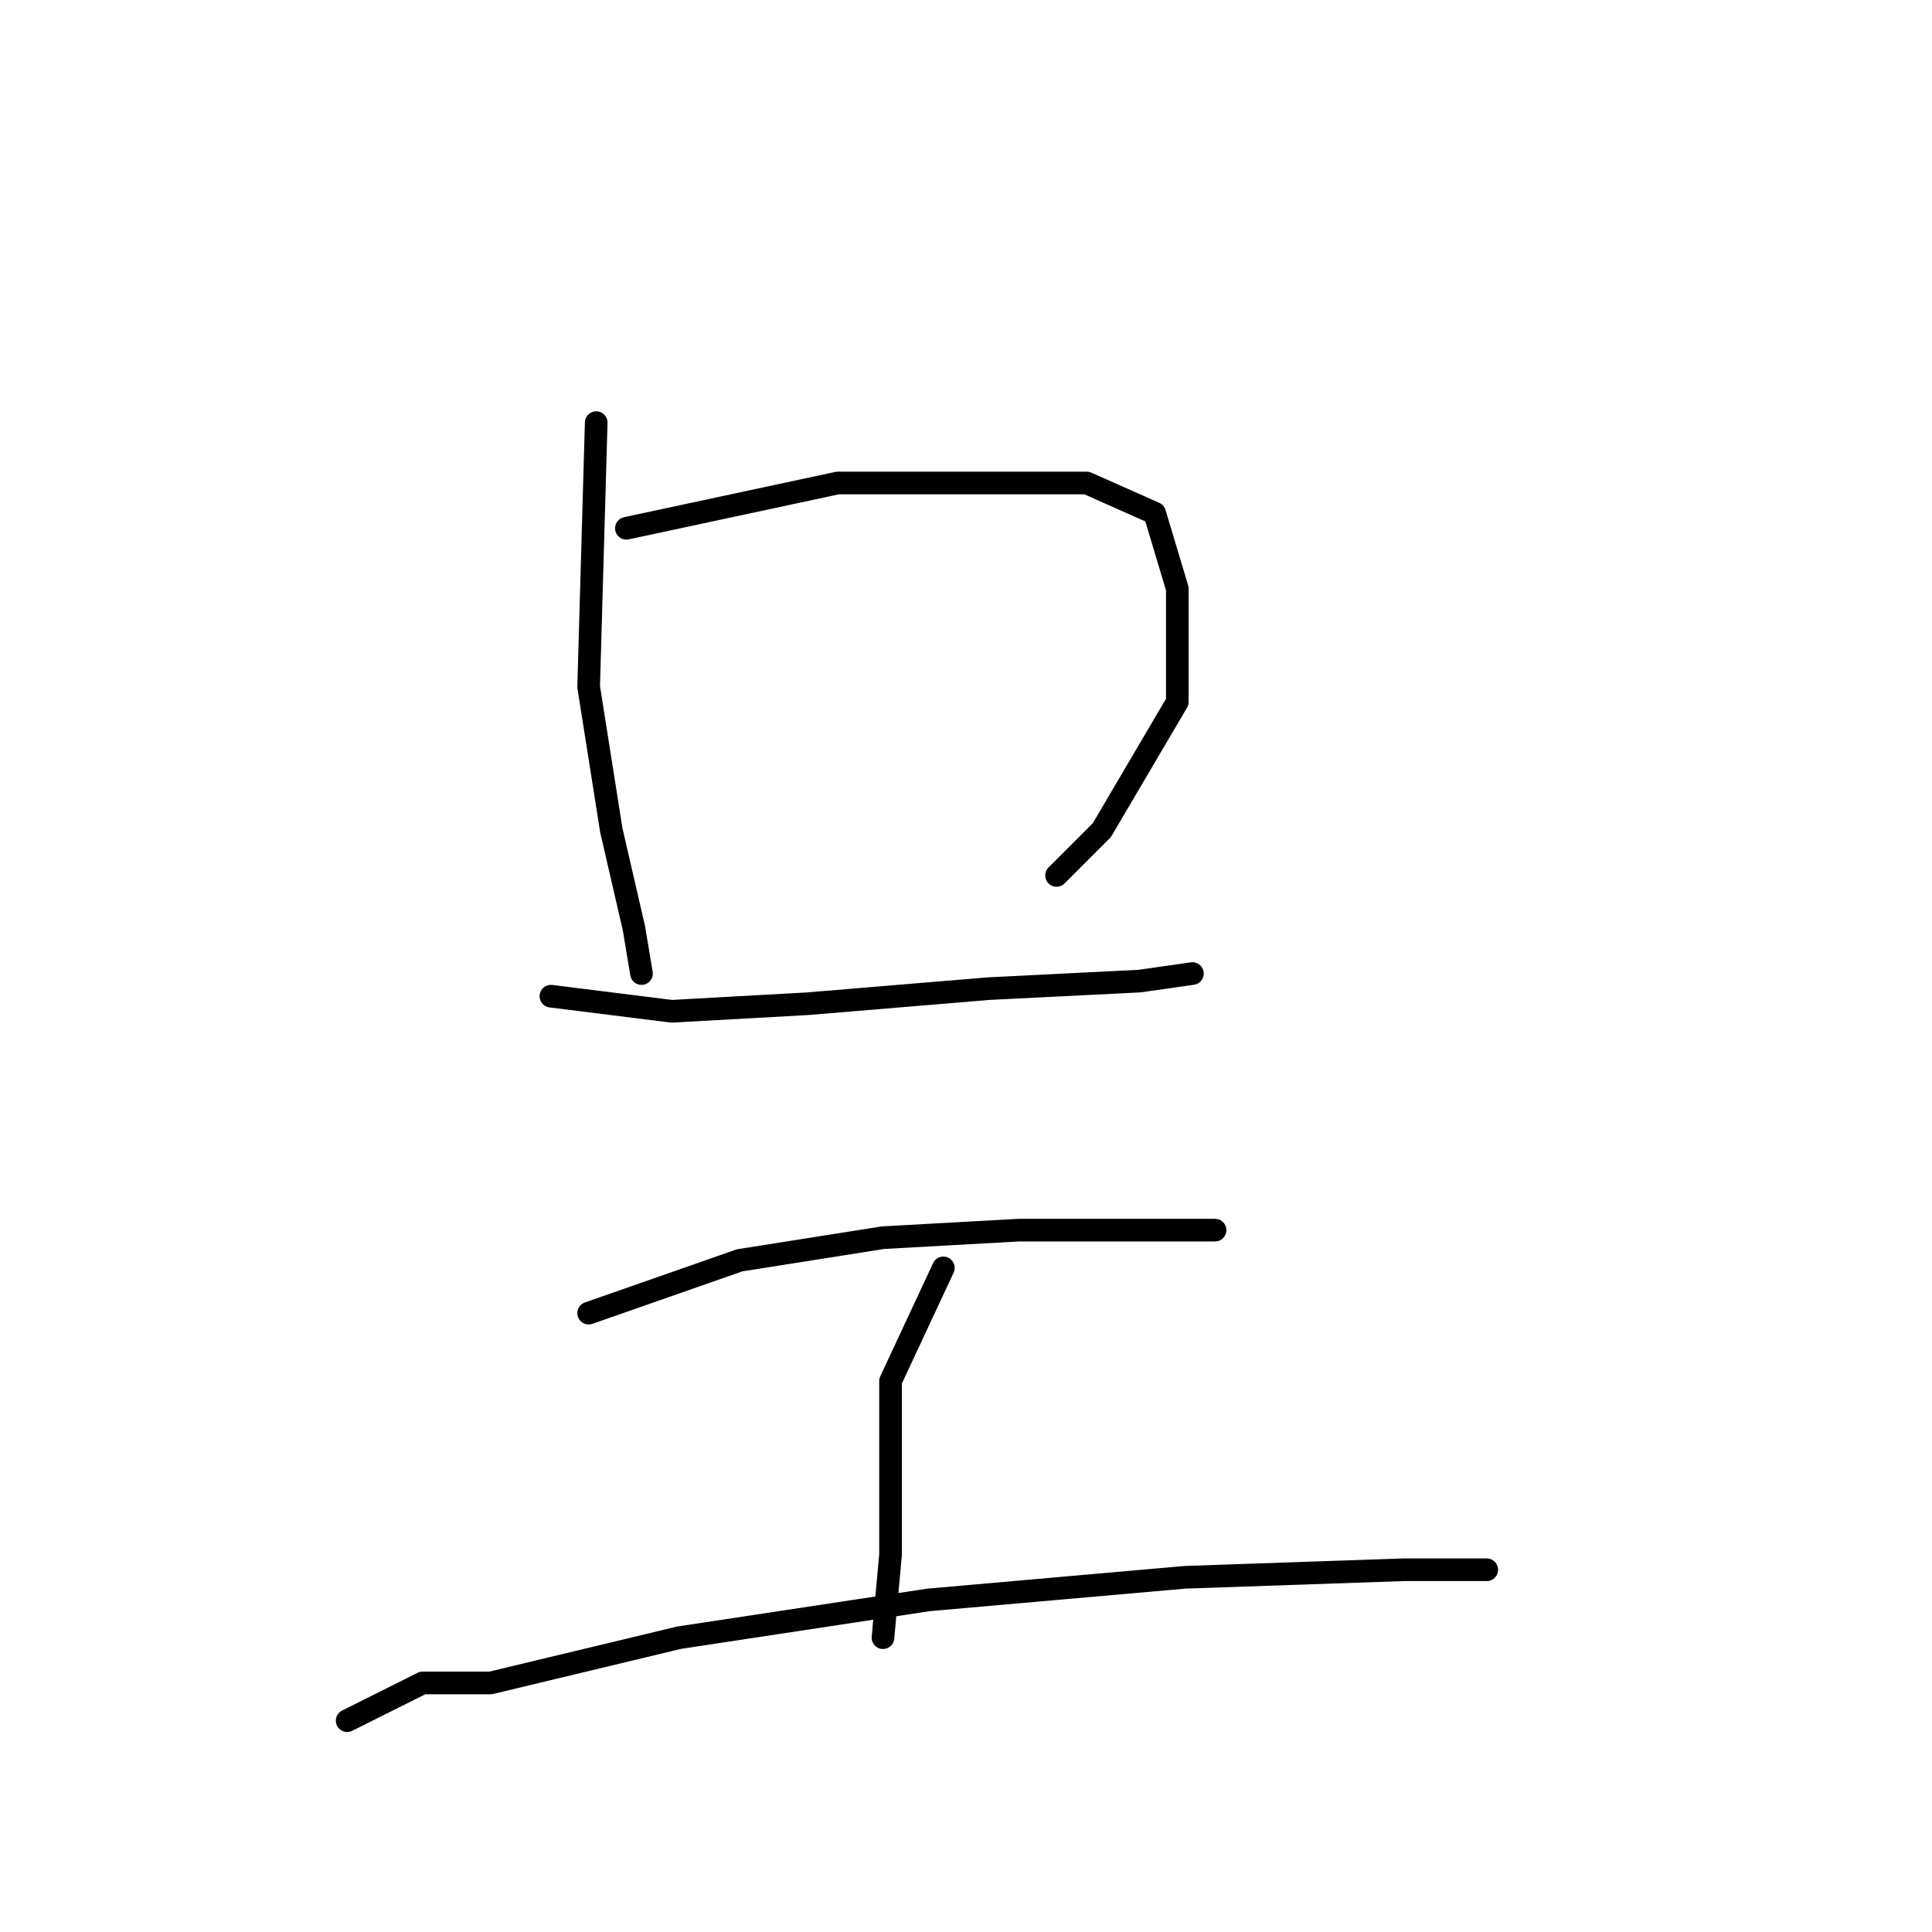 <?xml version="1.0" standalone="no"?>
    <svg width="256" height="256" xmlns="http://www.w3.org/2000/svg" version="1.1">
    <polyline stroke="black" stroke-width="3" stroke-linecap="round" fill="transparent" stroke-linejoin="round" points="79 56 78 91 81 110 84 123 85 129 85 129 " />
        <polyline stroke="black" stroke-width="3" stroke-linecap="round" fill="transparent" stroke-linejoin="round" points="83 70 111 64 129 64 144 64 153 68 156 78 156 93 146 110 140 116 140 116 " />
        <polyline stroke="black" stroke-width="3" stroke-linecap="round" fill="transparent" stroke-linejoin="round" points="73 132 89 134 107 133 131 131 151 130 158 129 158 129 " />
        <polyline stroke="black" stroke-width="3" stroke-linecap="round" fill="transparent" stroke-linejoin="round" points="78 174 98 167 117 164 135 163 151 163 161 163 161 163 " />
        <polyline stroke="black" stroke-width="3" stroke-linecap="round" fill="transparent" stroke-linejoin="round" points="125 168 118 183 118 193 118 206 117 217 117 217 " />
        <polyline stroke="black" stroke-width="3" stroke-linecap="round" fill="transparent" stroke-linejoin="round" points="46 228 56 223 65 223 90 217 123 212 157 209 186 208 197 208 197 208 " />
        </svg>
